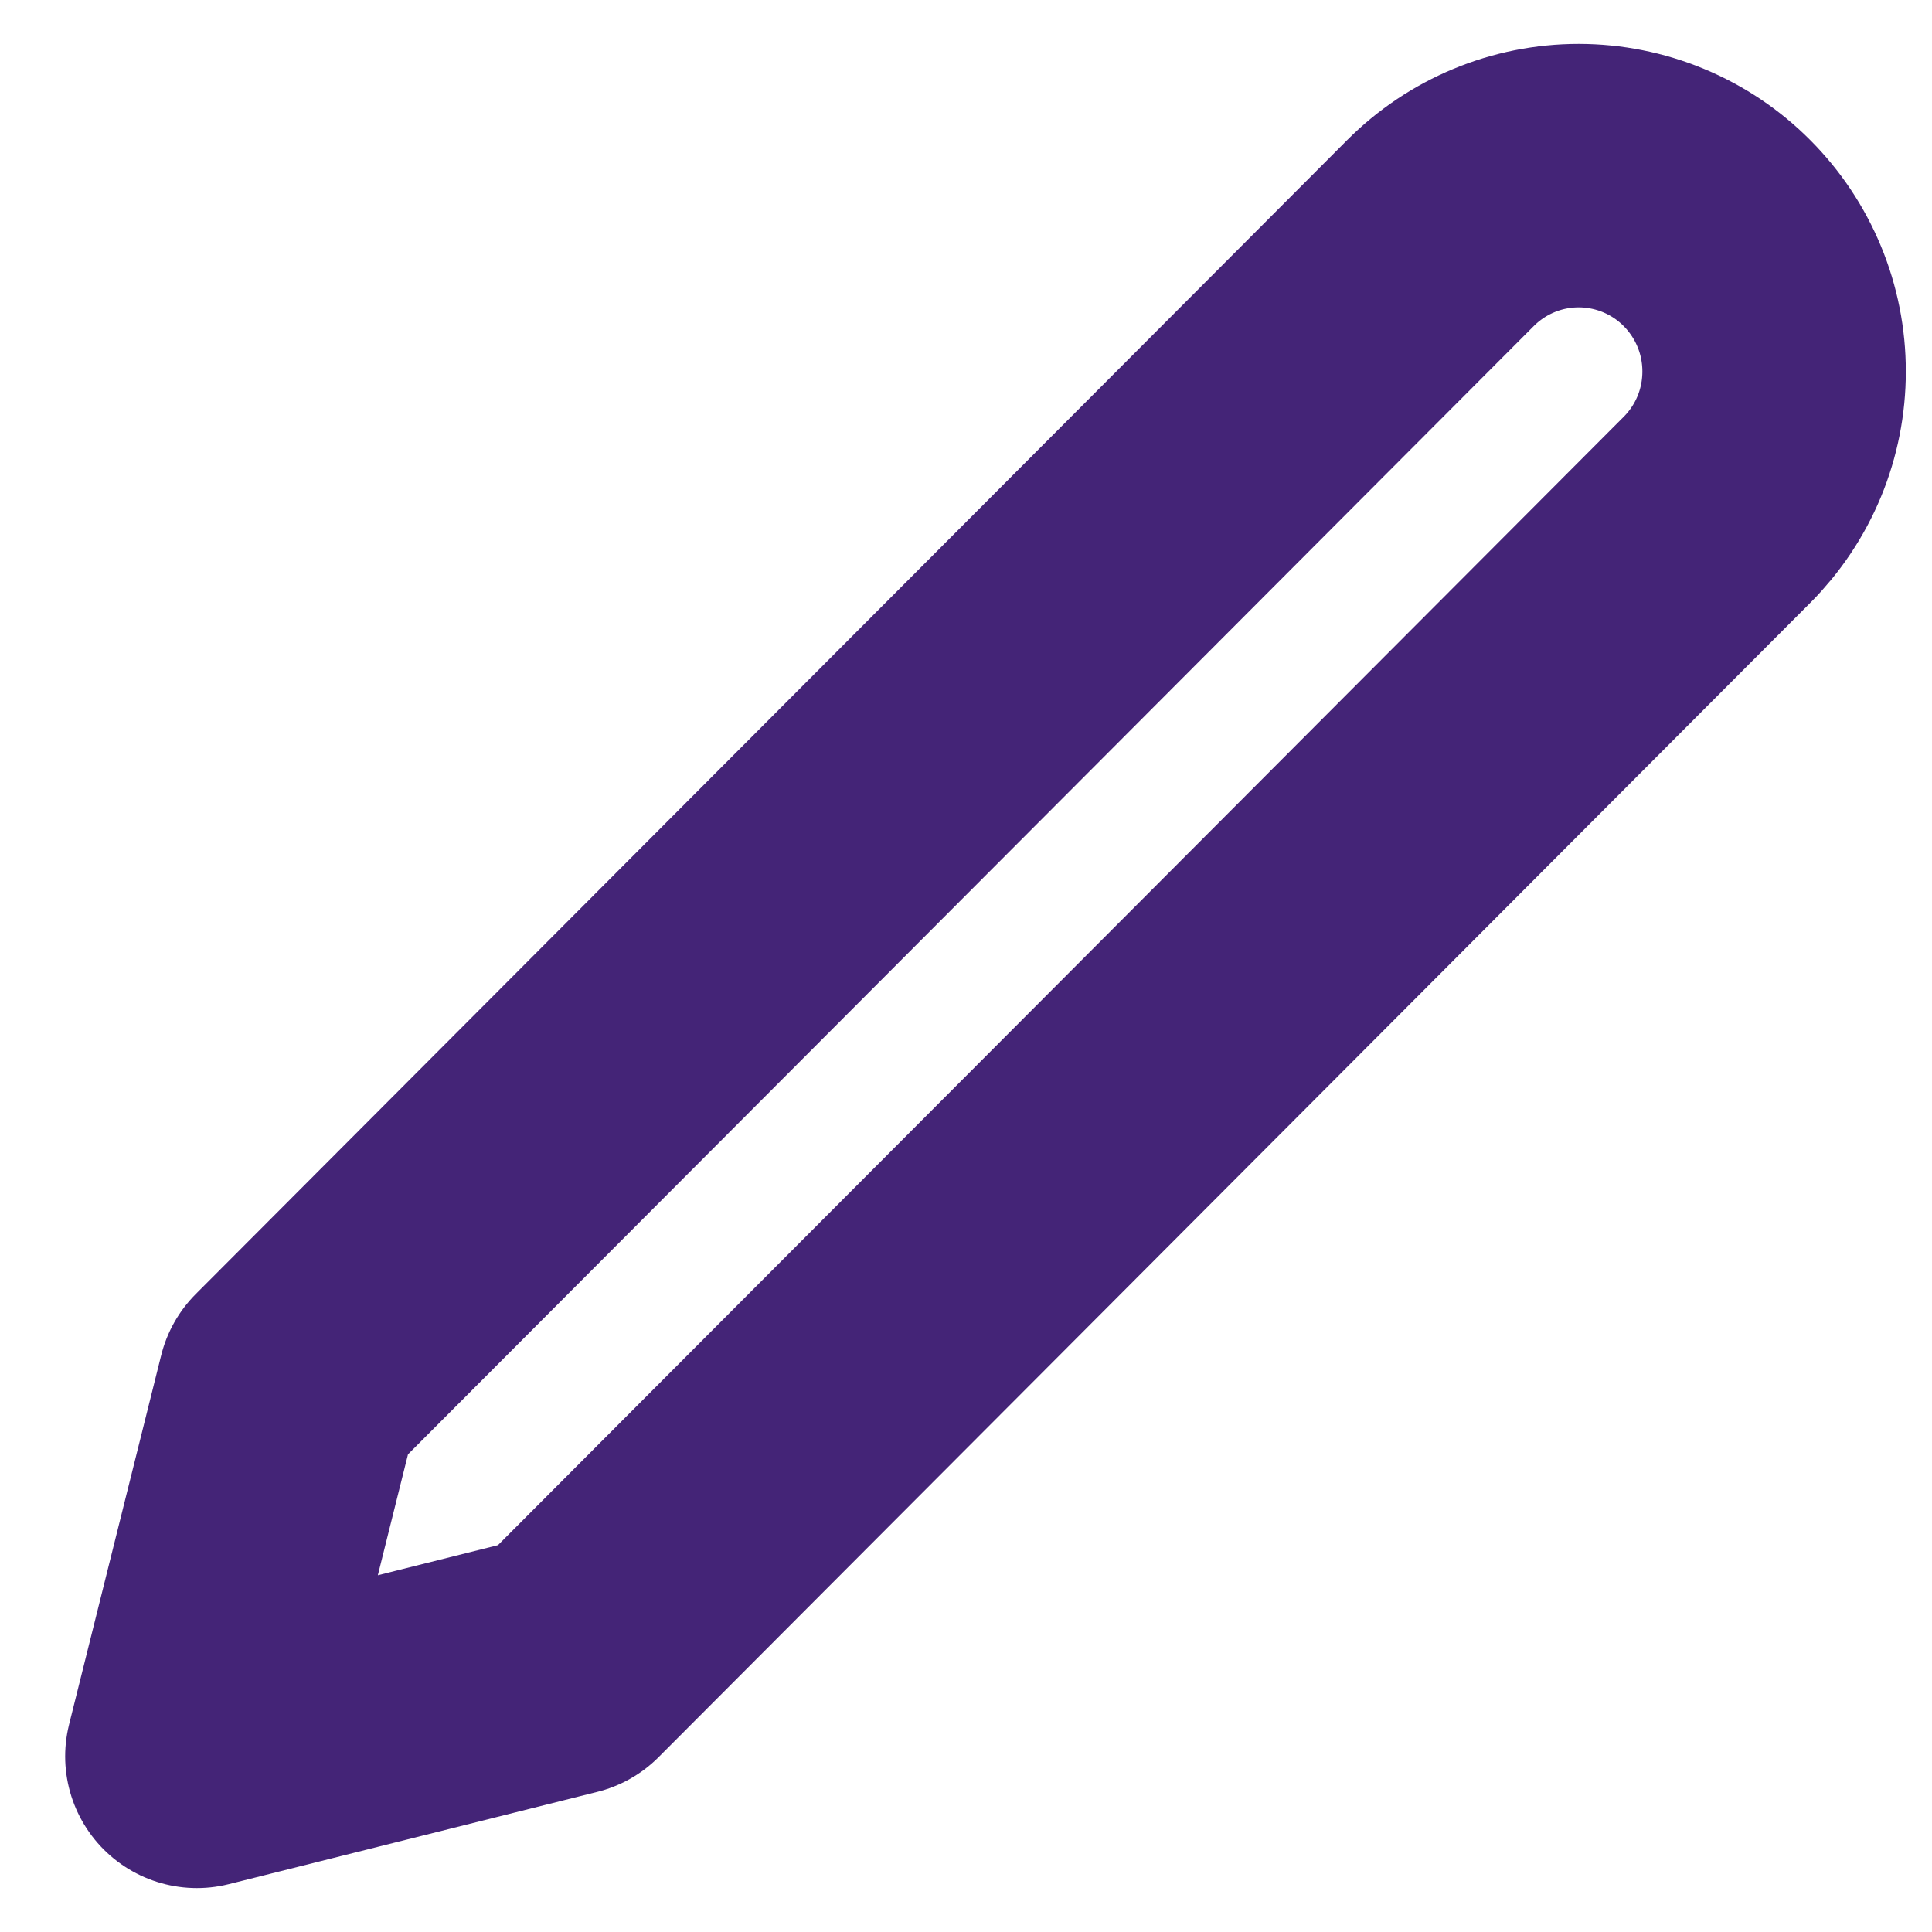 <svg width="22" height="22" viewBox="0 0 22 22" fill="none" xmlns="http://www.w3.org/2000/svg">
<path d="M16.404 2.653C16.821 2.235 17.387 2 17.977 2C18.269 2 18.559 2.058 18.829 2.17C19.099 2.282 19.344 2.446 19.55 2.653C19.757 2.86 19.921 3.106 20.033 3.377C20.145 3.647 20.202 3.937 20.202 4.23C20.202 4.523 20.145 4.813 20.033 5.084C19.921 5.354 19.757 5.6 19.55 5.807L6.438 18.949L2.242 20L3.291 15.795L16.404 2.653Z" stroke="#442477" stroke-width="3" stroke-linecap="round" stroke-linejoin="round"/>
</svg>
